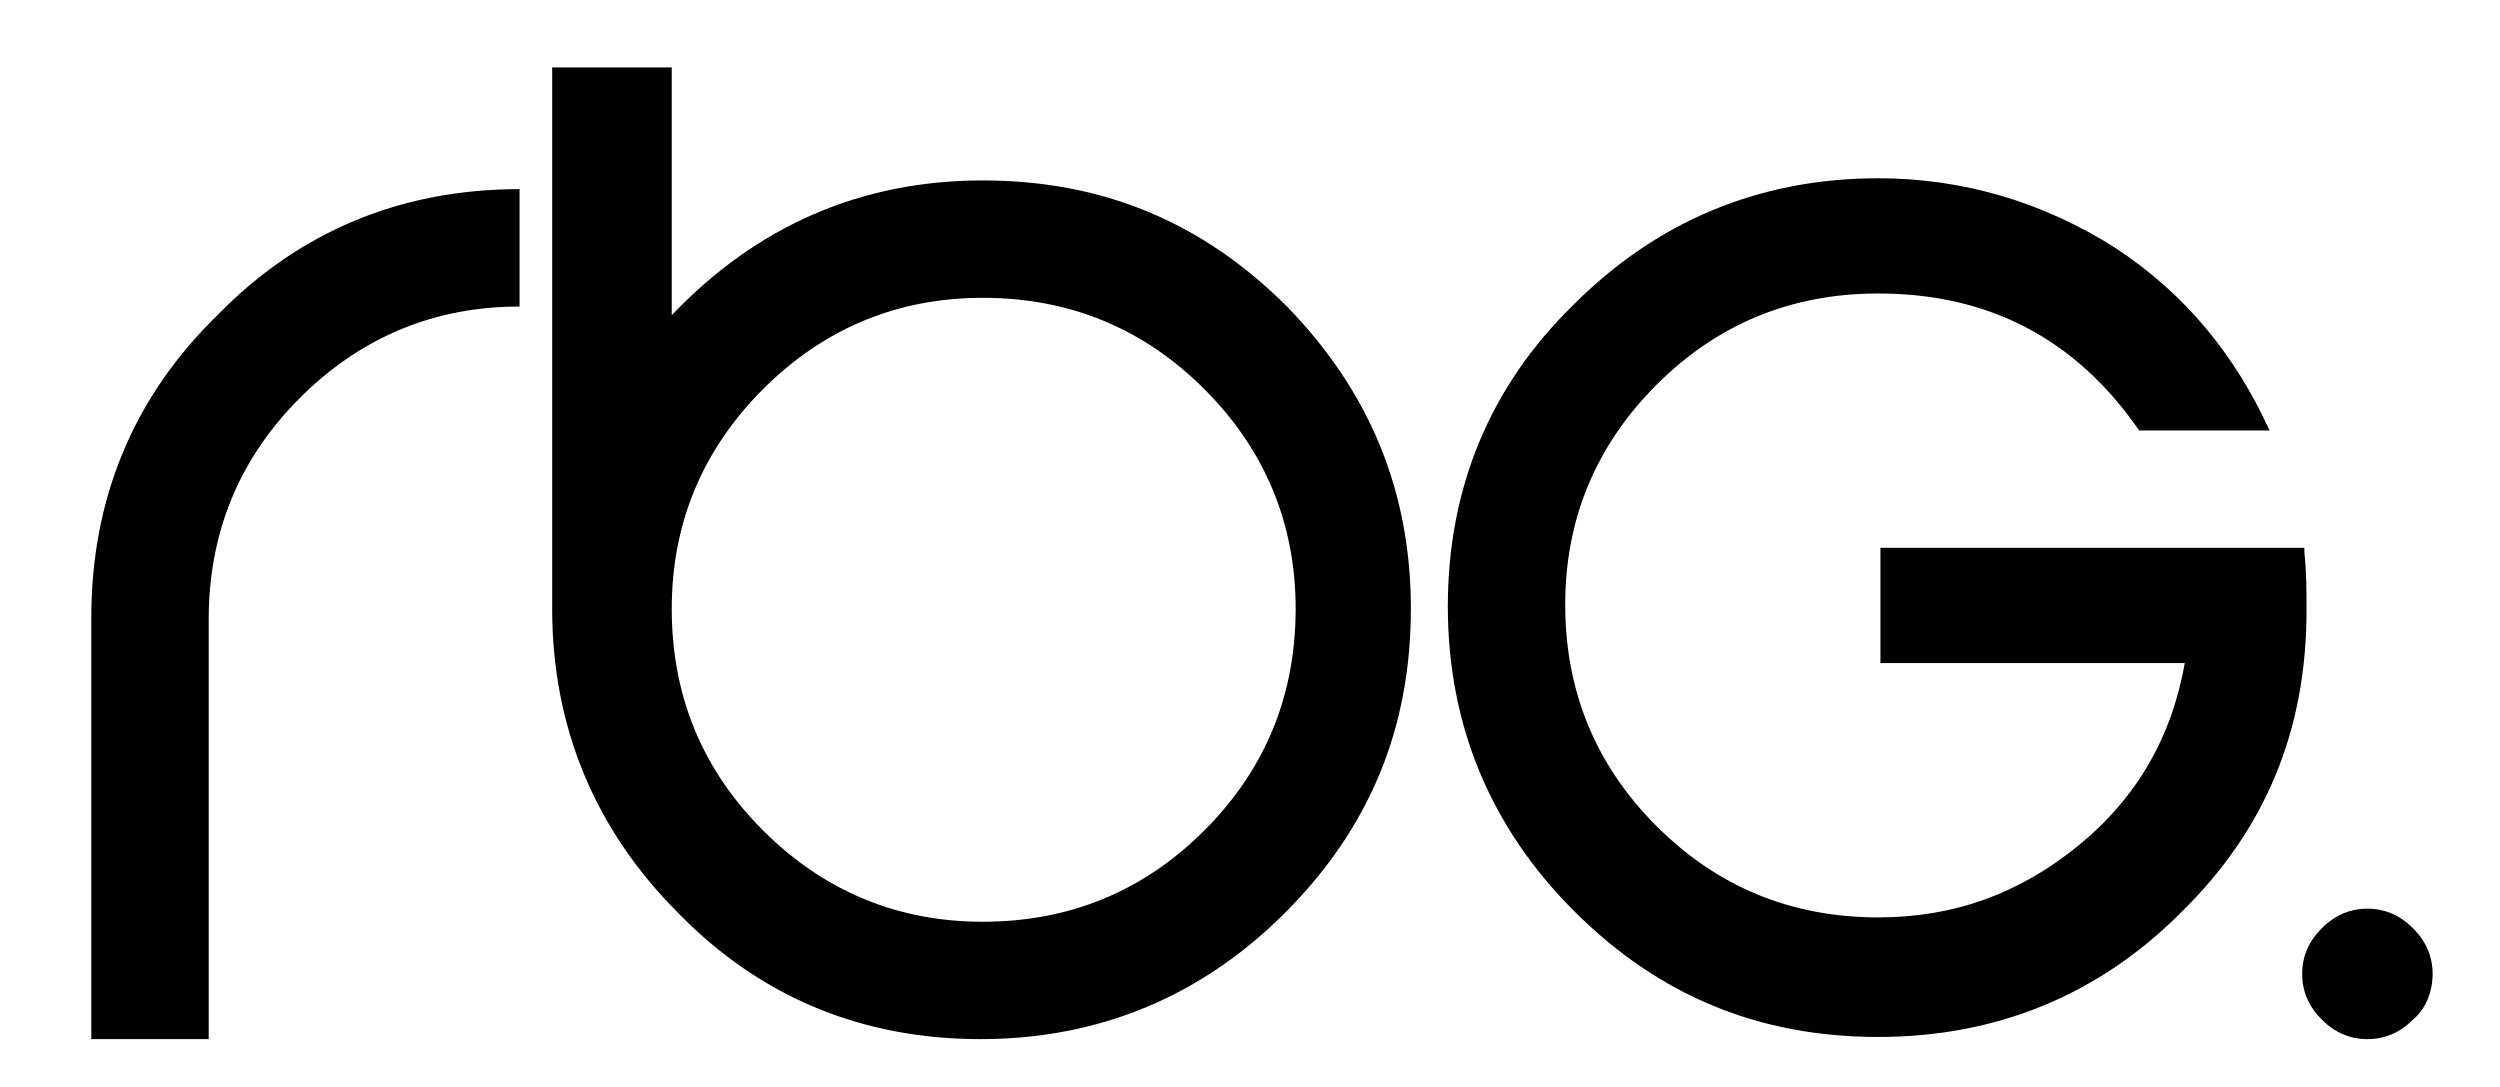 <svg viewBox="0 0 115 50"><path class="logo__dot" d="M105.9 44.8c0-.8.3-1.5.9-2.1.6-.6 1.3-.9 2.1-.9s1.5.3 2.1.9c.6.6.9 1.3.9 2.1s-.3 1.6-.9 2.1c-.6.6-1.3.9-2.1.9s-1.5-.3-2.1-.9c-.6-.6-.9-1.3-.9-2.1z"/><path class="logo__initials" d="M106 25.4c.1.9.1 1.8.1 2.7 0 5.5-1.9 10.1-5.8 13.9-3.8 3.8-8.5 5.7-13.9 5.7-5.5 0-10.1-1.9-14-5.8-3.8-3.8-5.8-8.5-5.8-14 0-5.4 1.9-10.1 5.8-13.9 3.8-3.8 8.5-5.8 14-5.8 3.9 0 7.6 1.1 10.9 3.2 3.2 2.1 5.5 4.9 7.1 8.4h-6c-2.9-4.2-6.9-6.3-12-6.3-4 0-7.4 1.4-10.2 4.2-2.8 2.8-4.2 6.2-4.2 10.1 0 4 1.4 7.4 4.2 10.2 2.8 2.8 6.2 4.2 10.2 4.2 3.5 0 6.5-1.1 9.2-3.3 2.7-2.2 4.3-5 4.9-8.4h-14v-5.3H106zM25.6 3.1h5.3v11.4c3.9-4.1 8.7-6.2 14.3-6.2 5.5 0 10.1 1.9 14 5.8C63 18 64.9 22.6 64.9 28c0 5.5-1.9 10.1-5.8 14-3.8 3.8-8.5 5.8-14 5.8-5.4 0-10.1-1.9-13.9-5.8-3.8-3.8-5.8-8.5-5.8-14V3.1zm9.5 14.8c-2.8 2.8-4.2 6.2-4.2 10.1 0 4 1.4 7.4 4.2 10.2 2.8 2.8 6.2 4.2 10.1 4.2 4 0 7.4-1.4 10.2-4.2S59.6 32 59.6 28c0-3.9-1.4-7.3-4.2-10.1-2.8-2.8-6.2-4.2-10.2-4.2-3.9 0-7.3 1.4-10.1 4.2zM4.2 28.4c0-5.4 1.9-10.1 5.8-13.9 3.8-3.9 8.5-5.8 13.9-5.8v5.4c-3.9 0-7.3 1.4-10.1 4.2-2.8 2.8-4.2 6.2-4.2 10.2v19.3H4.2V28.4z"/></svg>